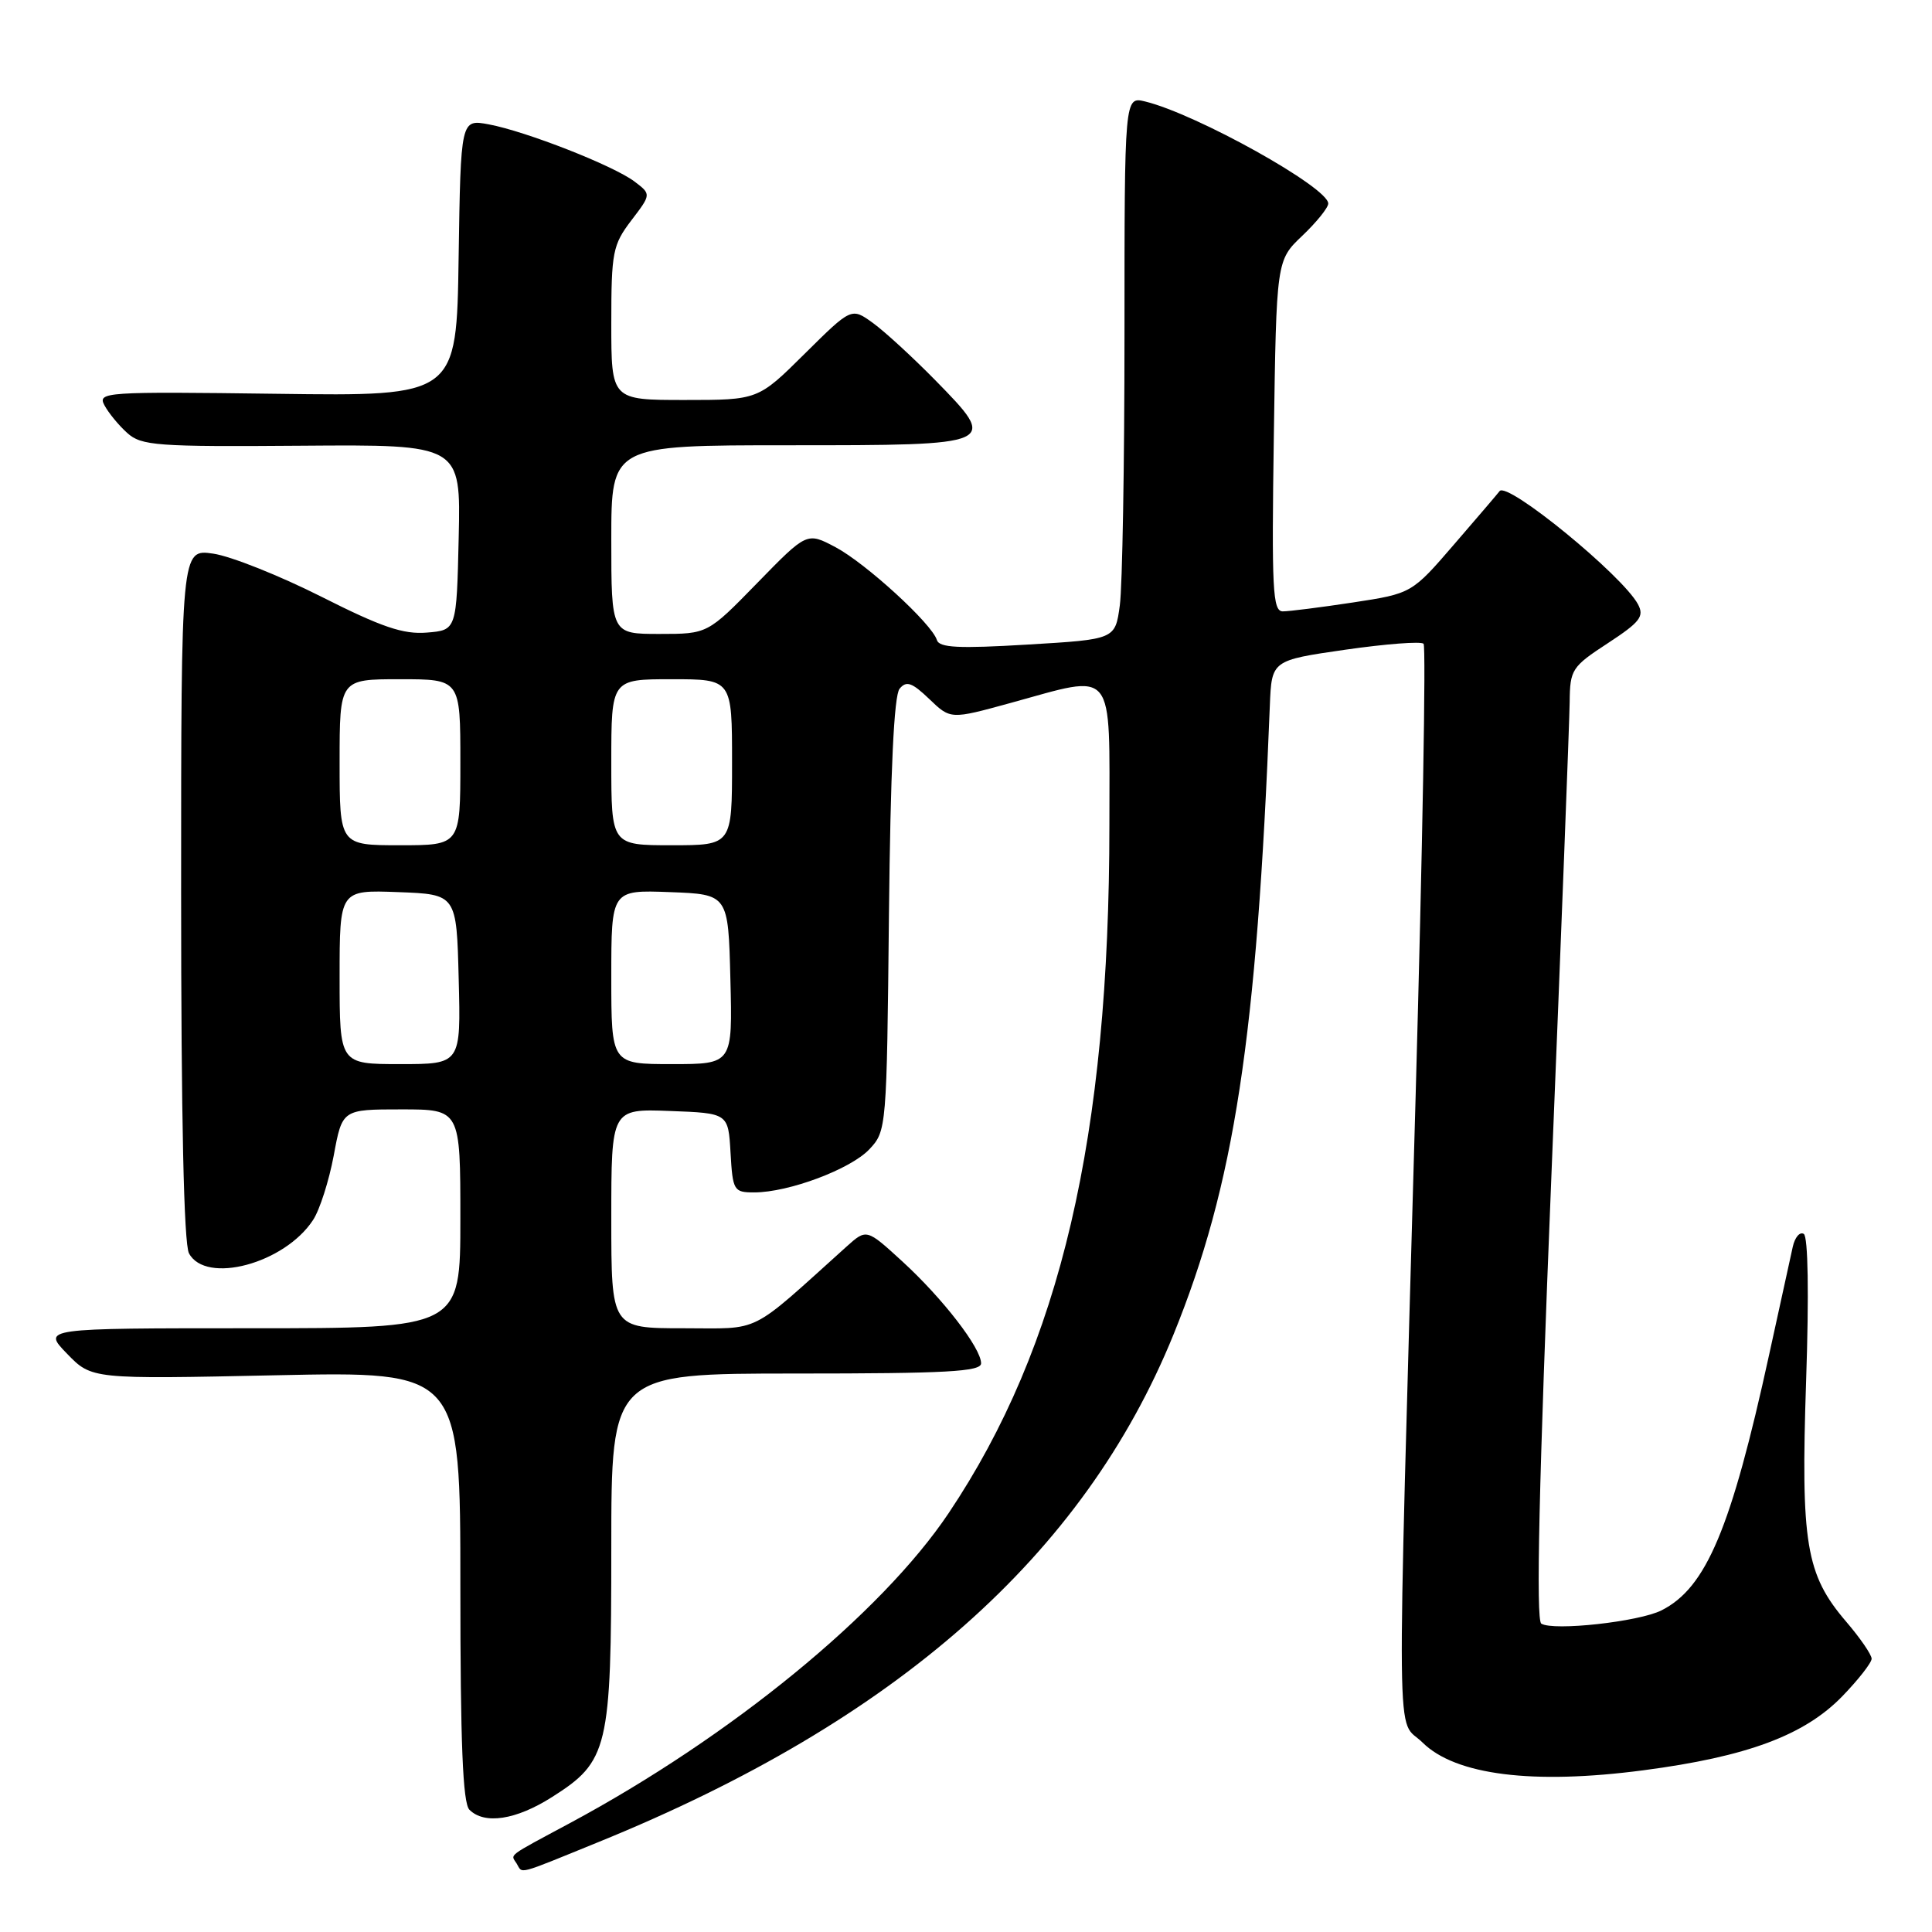<?xml version="1.0" encoding="UTF-8" standalone="no"?>
<!DOCTYPE svg PUBLIC "-//W3C//DTD SVG 1.1//EN" "http://www.w3.org/Graphics/SVG/1.1/DTD/svg11.dtd" >
<svg xmlns="http://www.w3.org/2000/svg" xmlns:xlink="http://www.w3.org/1999/xlink" version="1.1" viewBox="0 0 256 256">
 <g >
 <path fill="currentColor"
d=" M 79.38 244.05 C 118.80 228.01 143.60 206.10 155.50 176.82 C 163.56 156.98 166.53 137.57 168.26 93.50 C 168.50 87.50 168.50 87.50 178.26 86.09 C 183.63 85.32 188.29 84.96 188.63 85.30 C 188.97 85.63 188.49 112.59 187.58 145.20 C 185.04 235.58 184.95 227.39 188.50 230.90 C 192.86 235.21 203.12 236.50 217.77 234.57 C 231.49 232.77 239.09 229.94 244.11 224.77 C 246.25 222.56 248.00 220.32 248.00 219.79 C 248.00 219.25 246.48 217.04 244.62 214.87 C 239.28 208.63 238.60 204.52 239.32 182.95 C 239.71 171.44 239.58 163.86 239.01 163.50 C 238.48 163.18 237.83 163.95 237.55 165.21 C 237.27 166.47 235.86 172.90 234.42 179.50 C 229.38 202.56 226.09 210.39 220.16 213.38 C 217.18 214.89 205.84 216.14 204.23 215.14 C 203.50 214.69 203.92 196.37 205.56 156.00 C 206.87 123.82 207.96 95.47 207.99 93.00 C 208.03 88.72 208.28 88.34 213.04 85.23 C 217.32 82.43 217.90 81.68 217.04 80.07 C 214.98 76.23 199.68 63.72 198.70 65.08 C 198.54 65.31 195.85 68.46 192.73 72.07 C 187.07 78.64 187.07 78.64 179.28 79.83 C 175.00 80.48 170.81 81.01 169.97 81.01 C 168.63 81.00 168.49 78.09 168.79 57.75 C 169.13 34.50 169.13 34.50 172.56 31.24 C 174.45 29.44 176.00 27.52 176.00 26.97 C 176.00 24.84 158.57 15.12 151.75 13.45 C 149.00 12.78 149.00 12.78 149.00 44.25 C 149.00 61.56 148.72 77.75 148.38 80.22 C 147.77 84.72 147.77 84.72 136.15 85.41 C 127.00 85.96 124.45 85.83 124.14 84.80 C 123.47 82.64 114.73 74.64 110.70 72.50 C 106.92 70.50 106.92 70.50 100.34 77.25 C 93.76 84.00 93.76 84.00 87.38 84.00 C 81.00 84.00 81.00 84.00 81.00 71.50 C 81.00 59.00 81.00 59.00 104.53 59.00 C 132.33 59.00 132.36 58.99 123.89 50.34 C 120.92 47.32 117.22 43.92 115.66 42.79 C 112.82 40.74 112.82 40.74 106.63 46.87 C 100.45 53.00 100.45 53.00 90.72 53.00 C 81.00 53.00 81.00 53.00 81.00 42.84 C 81.00 33.40 81.19 32.45 83.65 29.21 C 86.30 25.74 86.30 25.74 84.07 24.05 C 81.27 21.94 69.72 17.41 64.77 16.48 C 61.05 15.79 61.05 15.79 60.77 34.14 C 60.50 52.50 60.50 52.50 36.68 52.18 C 13.87 51.88 12.90 51.95 13.84 53.70 C 14.37 54.70 15.73 56.36 16.86 57.37 C 18.73 59.06 20.74 59.21 39.98 59.06 C 61.06 58.90 61.06 58.90 60.78 71.20 C 60.50 83.50 60.50 83.50 56.57 83.82 C 53.44 84.08 50.57 83.10 42.57 79.06 C 37.03 76.27 30.59 73.70 28.25 73.36 C 24.00 72.74 24.00 72.74 24.00 118.44 C 24.00 148.02 24.36 164.81 25.04 166.07 C 27.26 170.23 37.70 167.44 41.48 161.66 C 42.36 160.33 43.59 156.48 44.22 153.12 C 45.35 147.00 45.35 147.00 53.18 147.00 C 61.00 147.00 61.00 147.00 61.00 161.50 C 61.00 176.00 61.00 176.00 33.30 176.00 C 5.61 176.00 5.61 176.00 8.88 179.37 C 12.15 182.75 12.15 182.75 36.57 182.23 C 61.00 181.71 61.00 181.71 61.00 210.15 C 61.00 230.95 61.32 238.92 62.20 239.80 C 64.19 241.79 68.36 241.16 73.13 238.13 C 80.61 233.39 81.00 231.75 81.00 205.10 C 81.00 182.00 81.00 182.00 105.50 182.00 C 125.40 182.00 130.00 181.75 130.00 180.65 C 130.00 178.63 124.93 172.06 119.57 167.15 C 114.82 162.80 114.82 162.80 112.16 165.19 C 99.04 177.00 101.03 176.00 90.52 176.00 C 81.00 176.00 81.00 176.00 81.00 161.46 C 81.00 146.92 81.00 146.92 88.75 147.21 C 96.50 147.50 96.50 147.50 96.80 152.75 C 97.09 157.78 97.23 158.00 99.94 158.00 C 104.51 158.00 112.72 154.92 115.20 152.28 C 117.47 149.87 117.50 149.50 117.79 121.22 C 117.99 102.13 118.46 92.15 119.20 91.26 C 120.10 90.17 120.84 90.43 123.13 92.62 C 125.95 95.33 125.95 95.33 133.85 93.16 C 147.97 89.29 147.00 88.10 147.00 109.26 C 147.00 150.63 140.52 178.39 125.70 200.50 C 116.79 213.79 96.84 230.12 75.50 241.58 C 67.01 246.14 67.66 245.65 68.46 246.93 C 69.30 248.30 68.23 248.59 79.38 244.05 Z  M 45.00 129.46 C 45.00 117.92 45.00 117.92 52.75 118.21 C 60.50 118.50 60.50 118.50 60.78 129.75 C 61.07 141.00 61.07 141.00 53.03 141.00 C 45.00 141.00 45.00 141.00 45.00 129.46 Z  M 81.00 129.46 C 81.00 117.92 81.00 117.92 88.75 118.21 C 96.50 118.50 96.50 118.50 96.78 129.75 C 97.07 141.00 97.07 141.00 89.03 141.00 C 81.00 141.00 81.00 141.00 81.00 129.46 Z  M 45.00 101.00 C 45.00 90.00 45.00 90.00 53.00 90.00 C 61.00 90.00 61.00 90.00 61.00 101.00 C 61.00 112.00 61.00 112.00 53.00 112.00 C 45.00 112.00 45.00 112.00 45.00 101.00 Z  M 81.00 101.00 C 81.00 90.00 81.00 90.00 89.00 90.00 C 97.00 90.00 97.00 90.00 97.00 101.00 C 97.00 112.00 97.00 112.00 89.00 112.00 C 81.00 112.00 81.00 112.00 81.00 101.00 Z "/>
</g>
</svg>